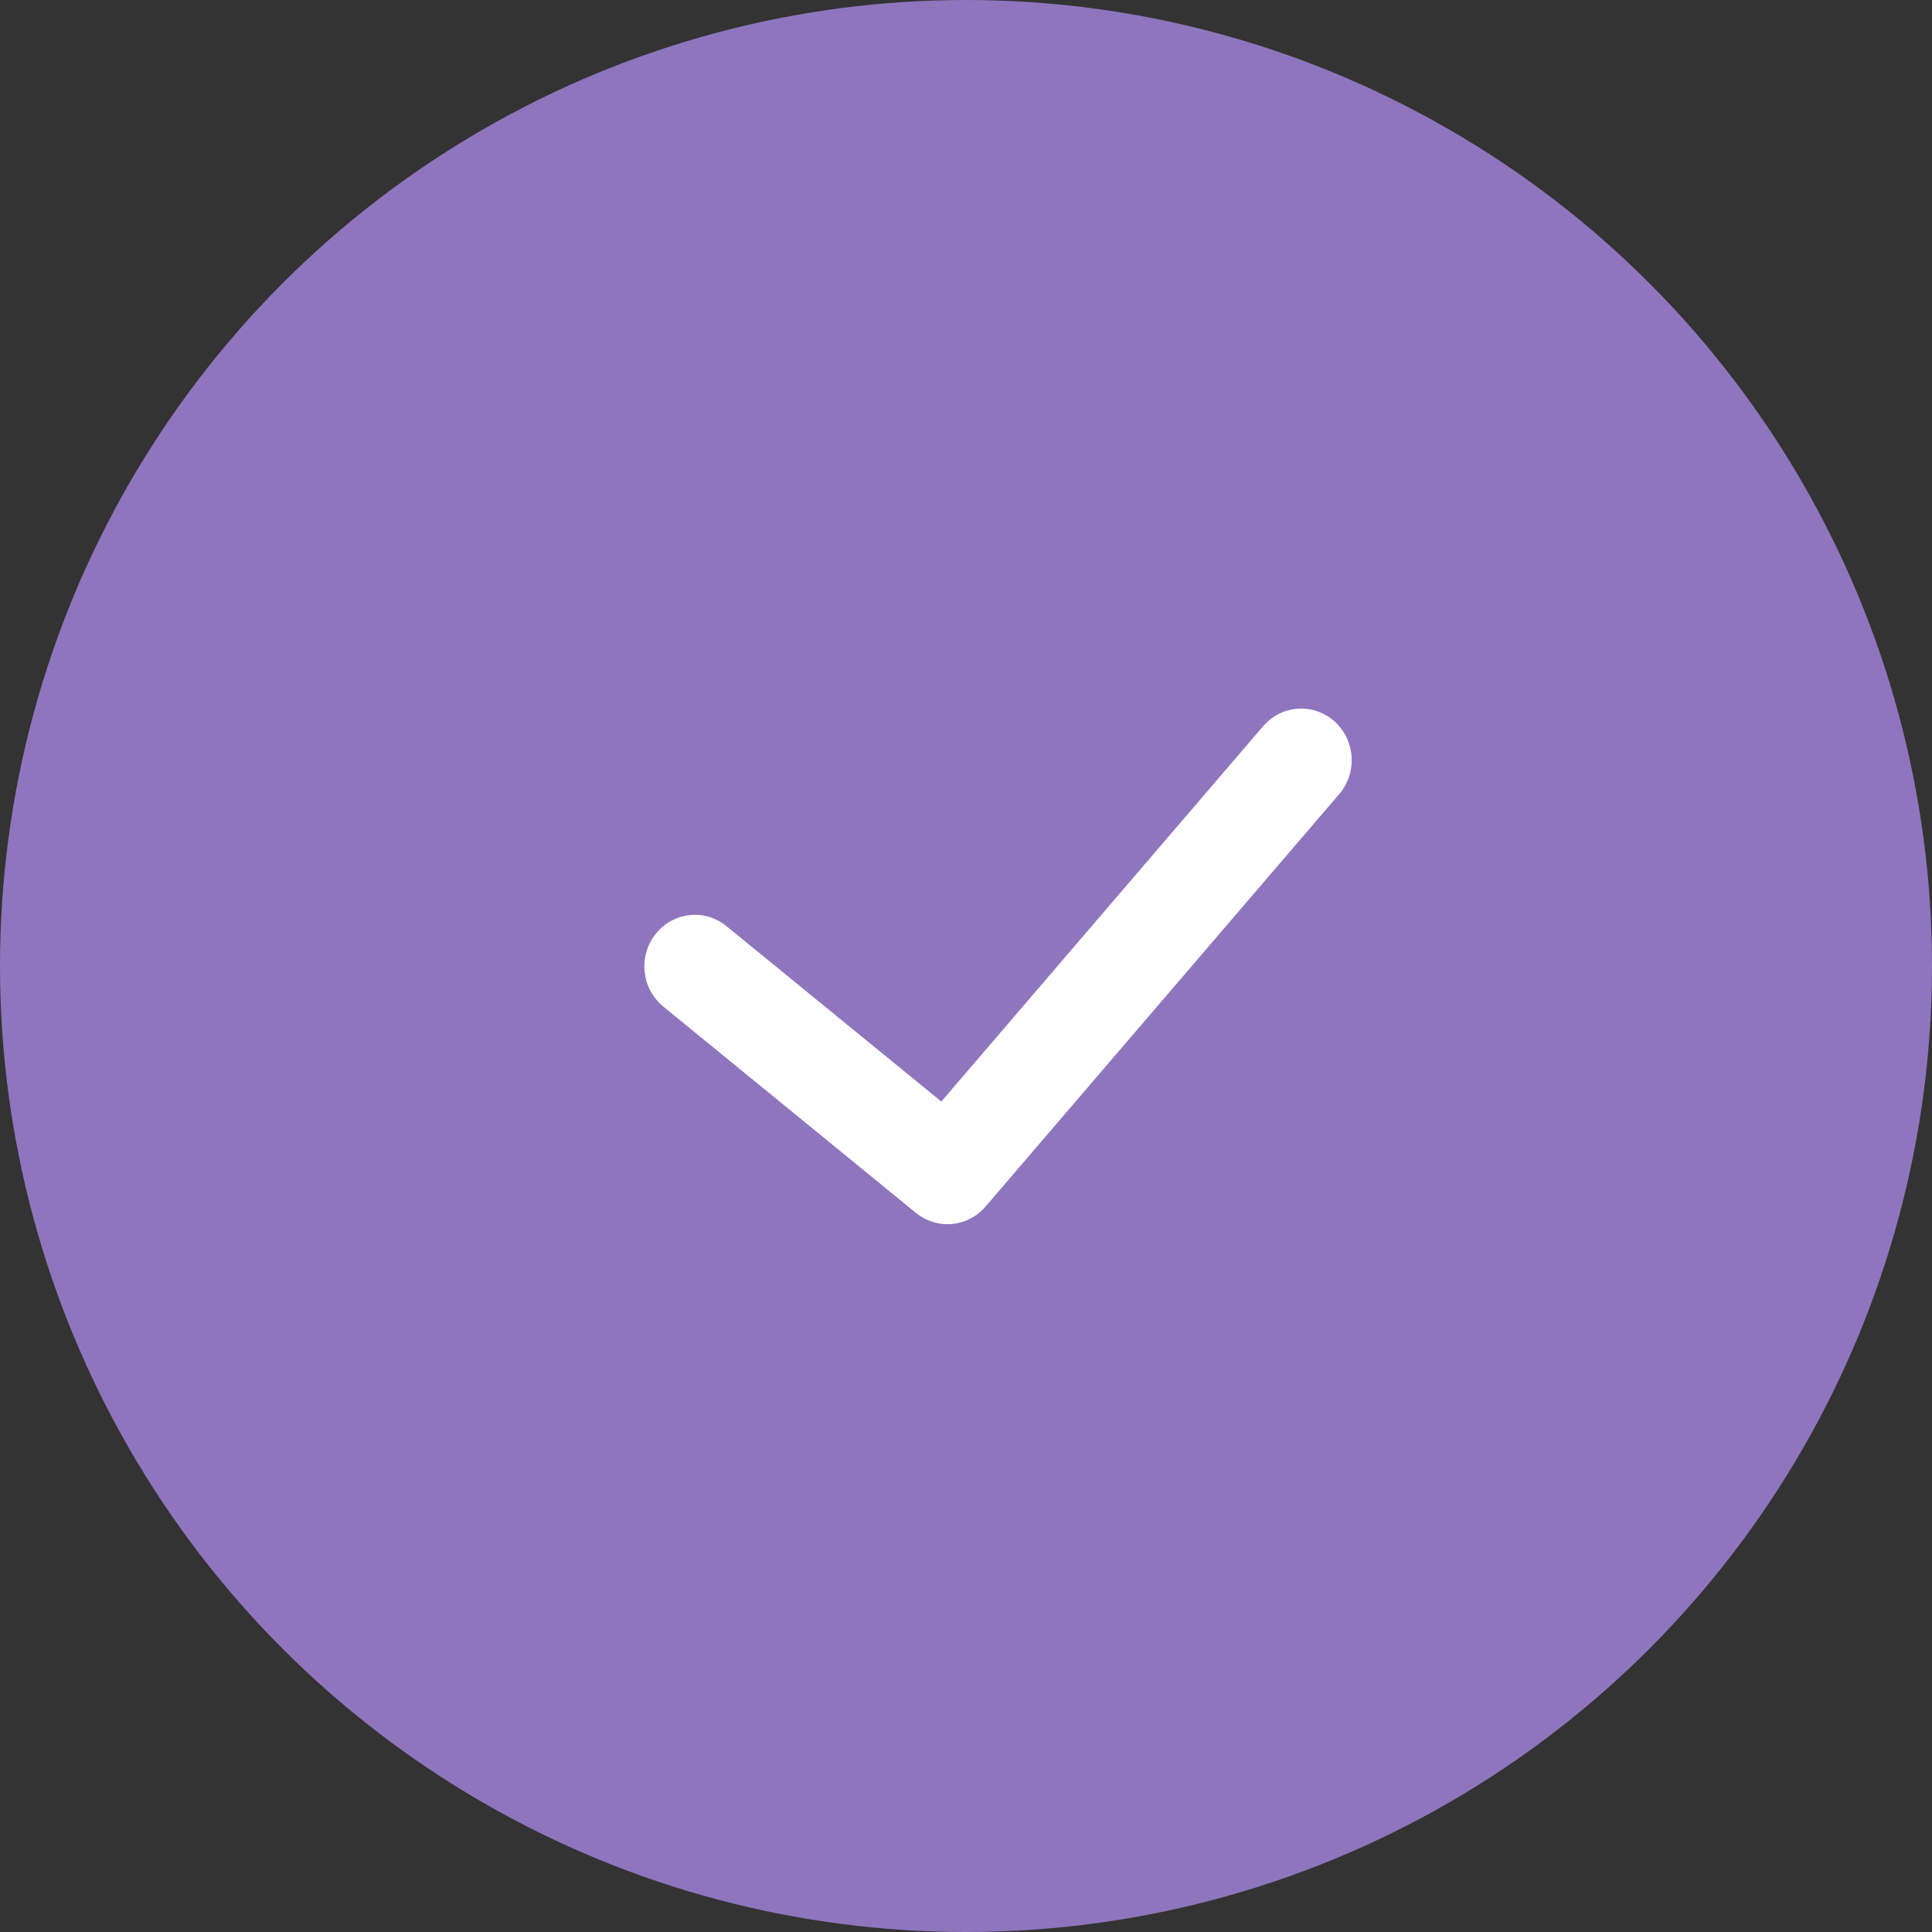 <svg width="30" height="30" viewBox="0 0 30 30" fill="none" xmlns="http://www.w3.org/2000/svg">
<rect x="0" y="0" width="30" height="30" fill="#333333" stroke="none"/>
<circle cx="15" cy="15" r="15" fill="#8F75BE"/>
<path fill-rule="evenodd" clip-rule="evenodd" d="M14.713 19.009C14.54 19.009 14.368 18.952 14.223 18.834L10.301 15.631C9.962 15.355 9.907 14.851 10.178 14.506C10.449 14.16 10.943 14.105 11.28 14.381L14.617 17.105L19.614 11.276C19.9 10.944 20.395 10.91 20.721 11.201C21.047 11.492 21.08 11.998 20.795 12.331L15.303 18.736C15.149 18.916 14.931 19.009 14.713 19.009Z" fill="white"/>
</svg>
